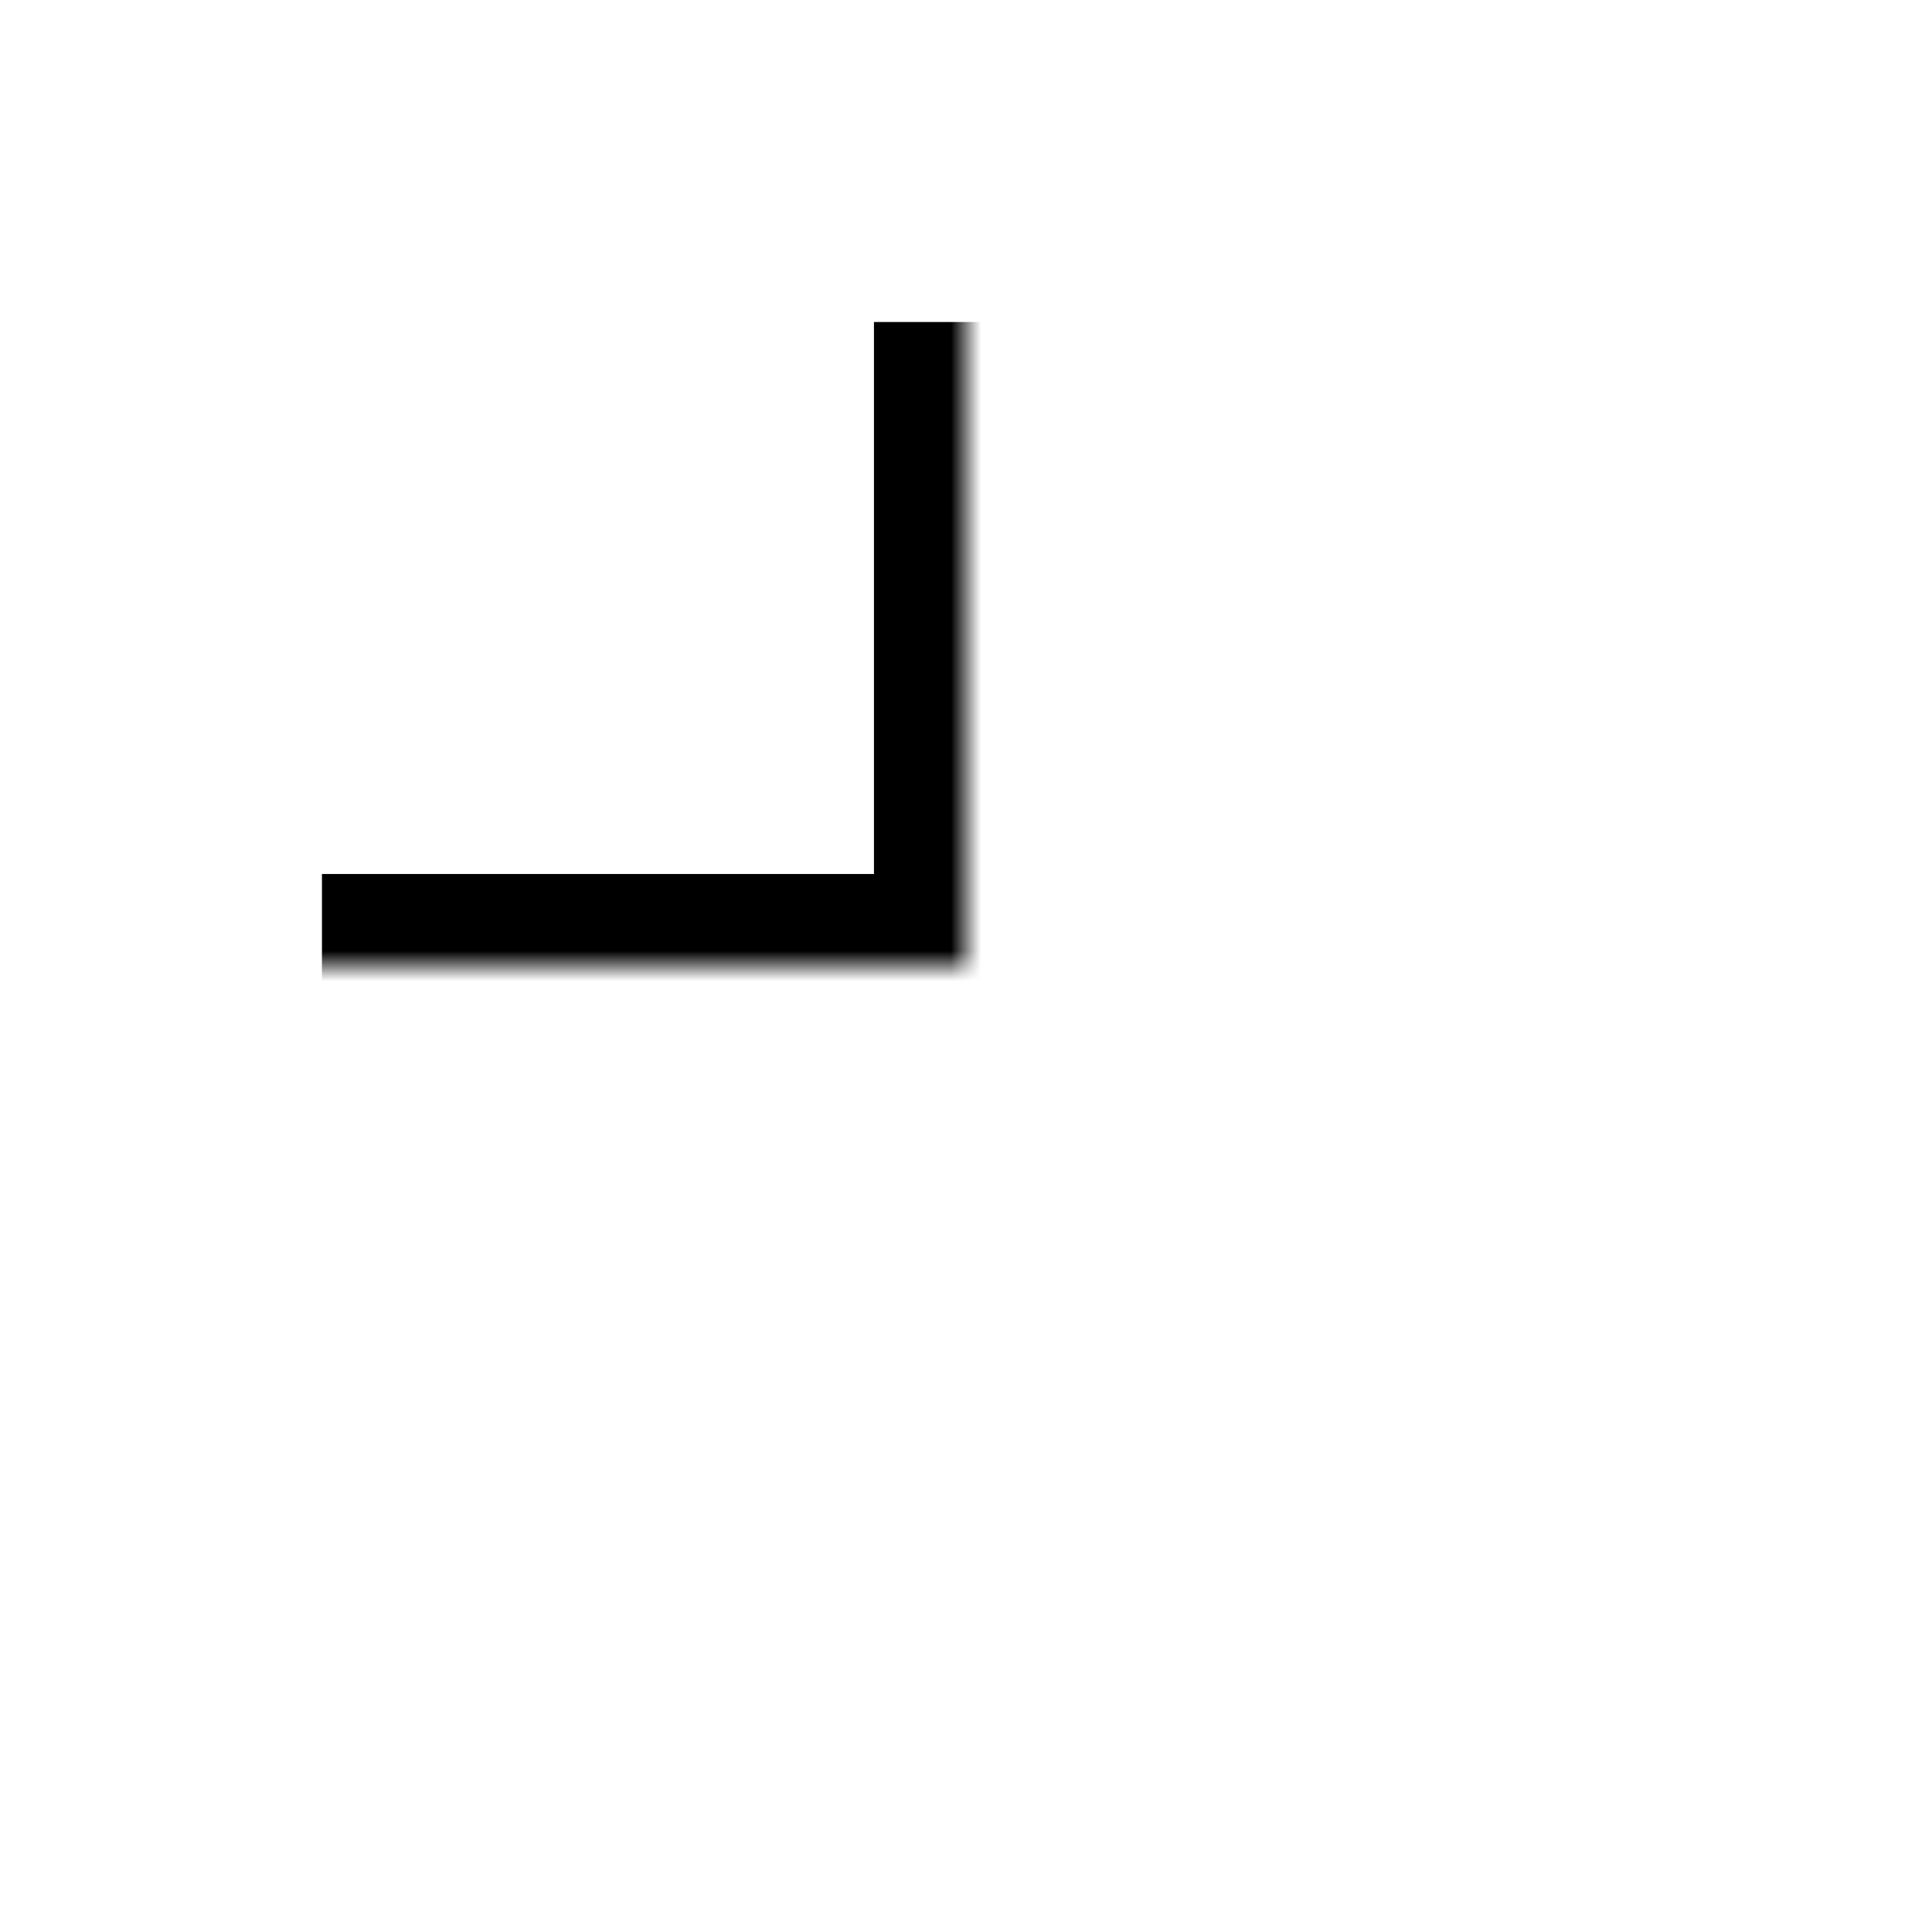 <svg width="64" height="64" viewBox="0 0 64 64" fill="none" xmlns="http://www.w3.org/2000/svg" xmlns:xlink="http://www.w3.org/1999/xlink">
<mask id="mask_0_201_1654" style="mask-type:alpha" maskUnits="userSpaceOnUse" x="0" y="0" width="32" height="32">
<rect  x="0" y="0" width="64" height="64" fill="#D9D9D9"/>
</mask>
<g mask="url(#mask_0_201_1654)">
<path d="M28.951,53.333L28.951,35.048L10.665,35.048L10.665,28.952L28.951,28.952L28.951,10.667L35.046,10.667L35.046,28.952L53.332,28.952L53.332,35.048L35.046,35.048L35.046,53.333L28.951,53.333Z" fill="#000000"/>
</g>
</svg>
